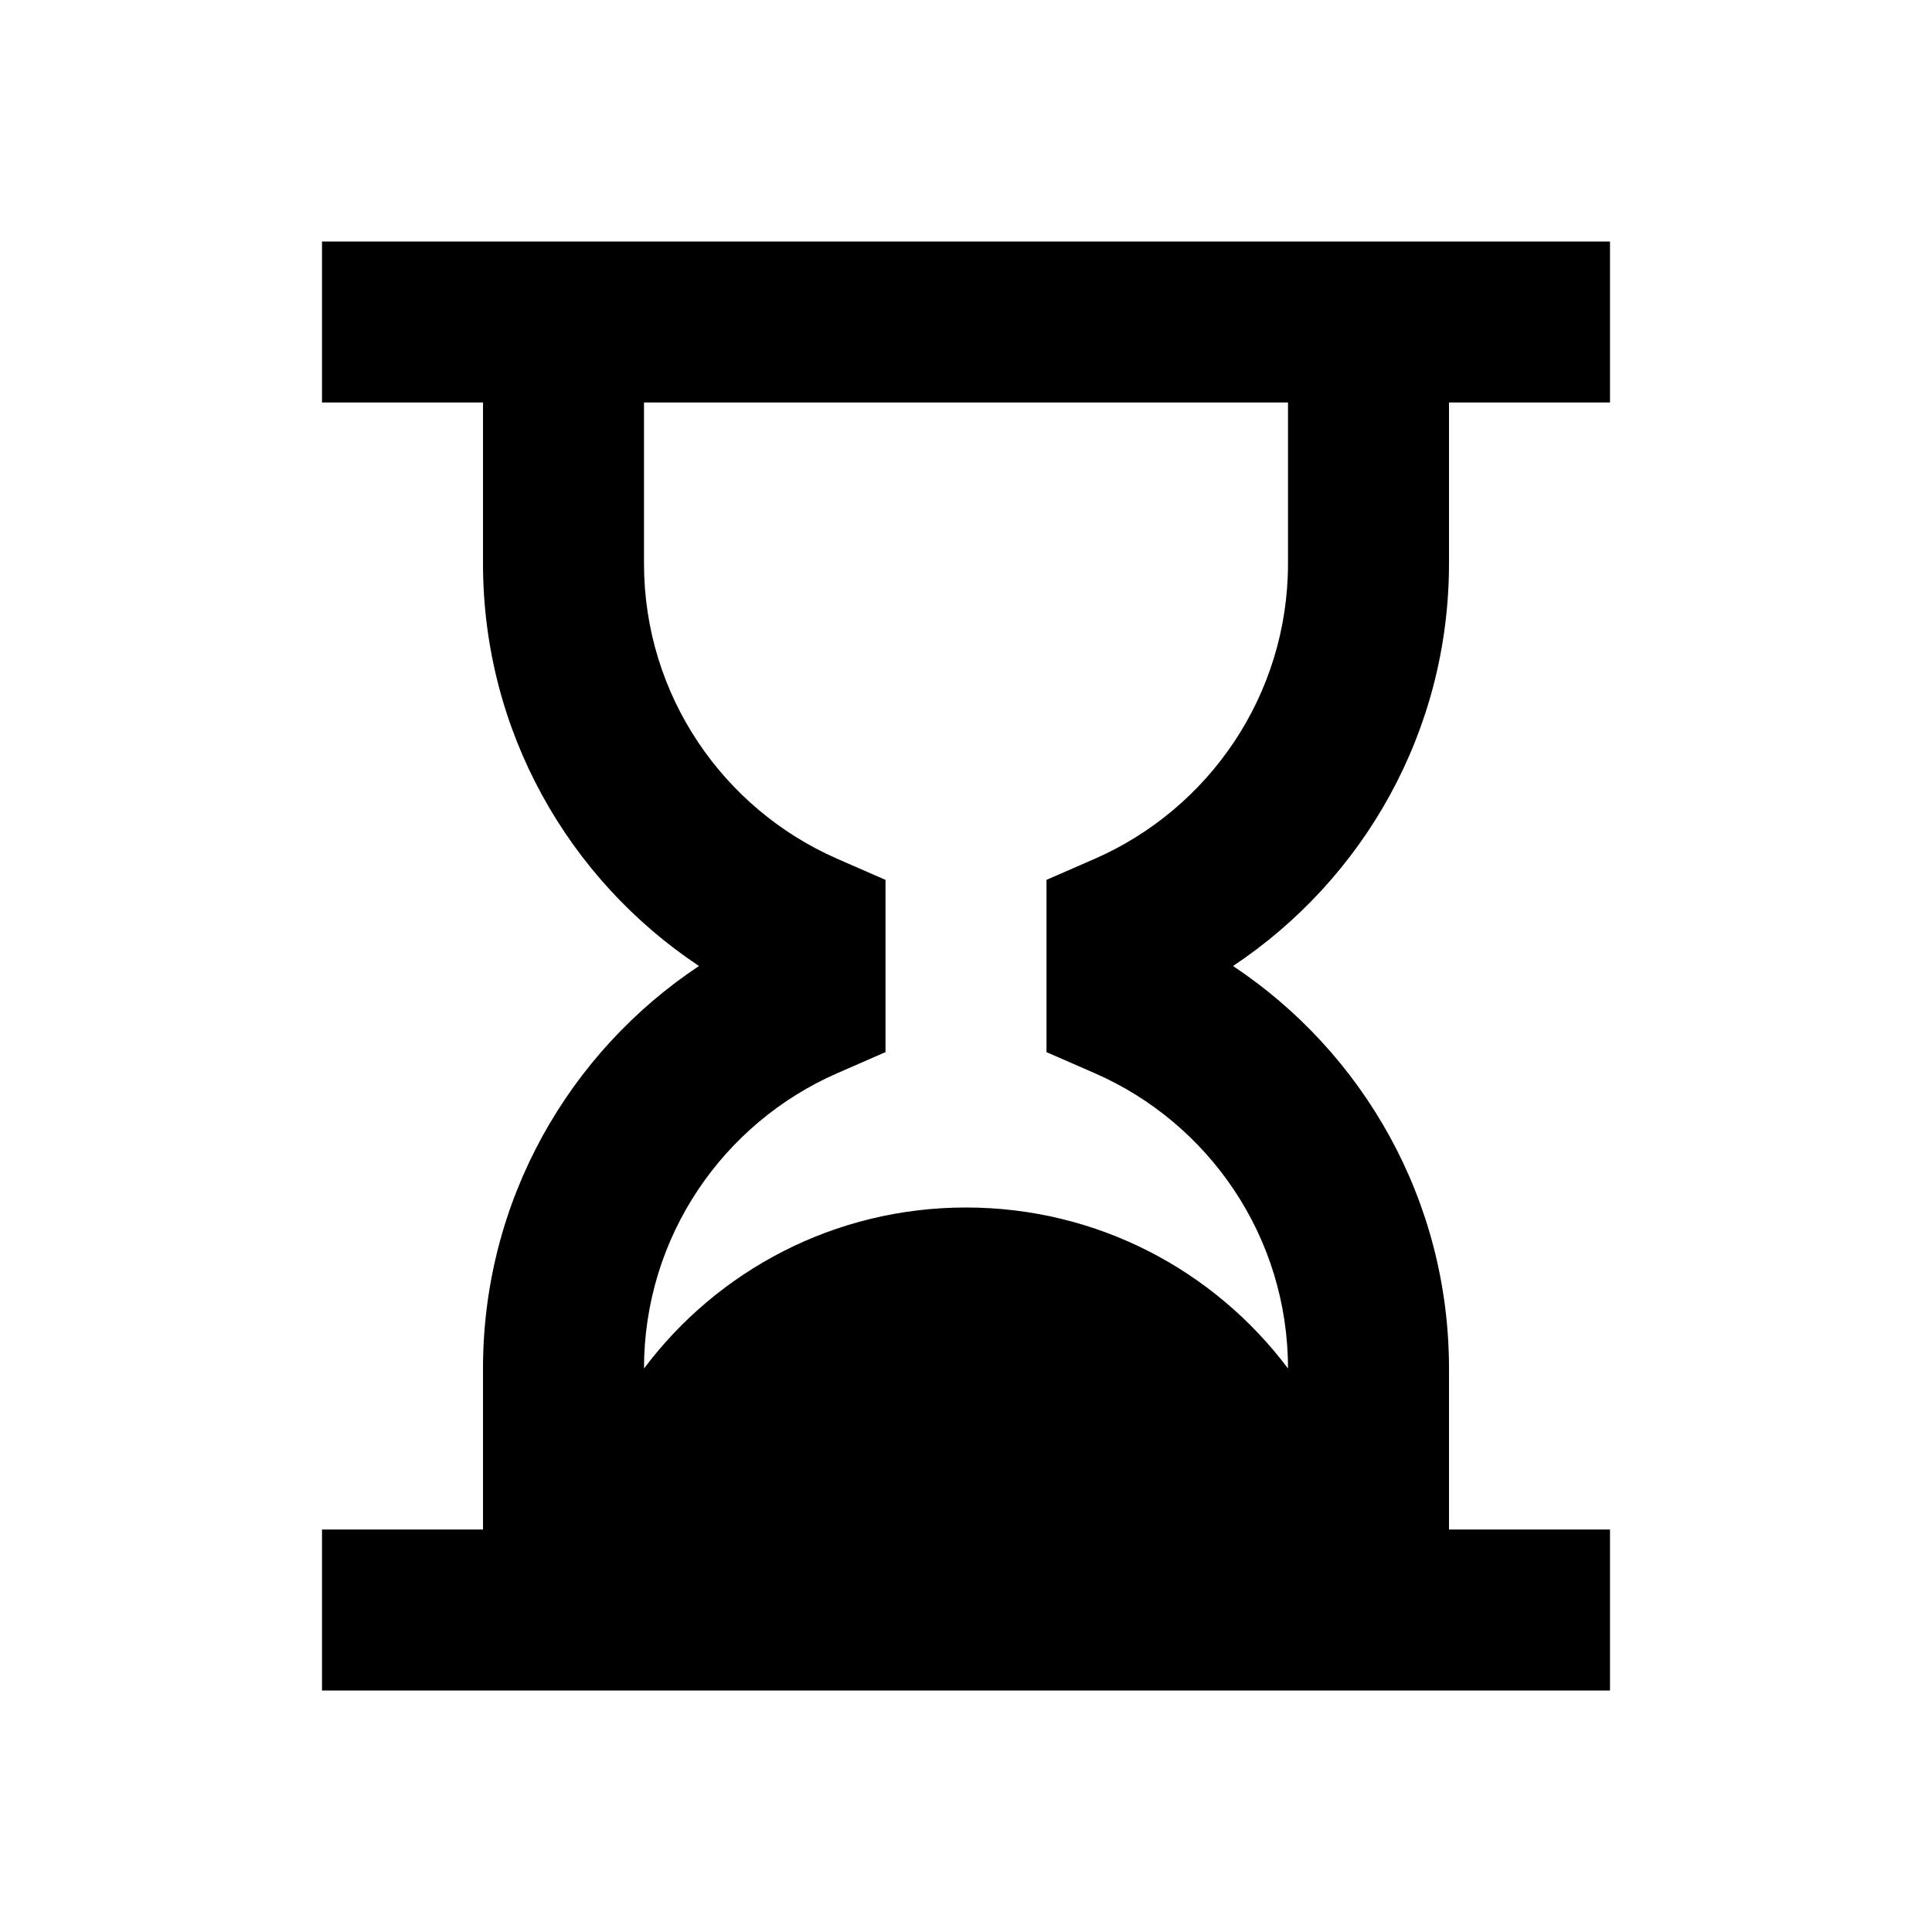<svg width="24" height="24" viewBox="0 0 24 24" fill="none" xmlns="http://www.w3.org/2000/svg">
<path fill-rule="evenodd" clip-rule="evenodd" d="M20 5H18V7C18 9.088 16.933 10.926 15.317 12C16.933 13.074 18 14.912 18 17V19H20V21H4V19H6V17C6 14.912 7.067 13.074 8.683 12C7.067 10.926 6 9.088 6 7V5H4V3H20V5ZM8 5H16V7C16 8.639 15.014 10.049 13.6 10.668L13 10.93V11.584V12.416V13.07L13.6 13.332C15.014 13.95 16 15.361 16 17C15.088 15.785 13.636 15 12 15C10.364 15 8.912 15.785 8 17C8 15.361 8.986 13.95 10.4 13.332L11 13.07V12.416V11.584V10.93L10.4 10.668C8.986 10.049 8 8.639 8 7V5Z" fill="black"/>
</svg>
